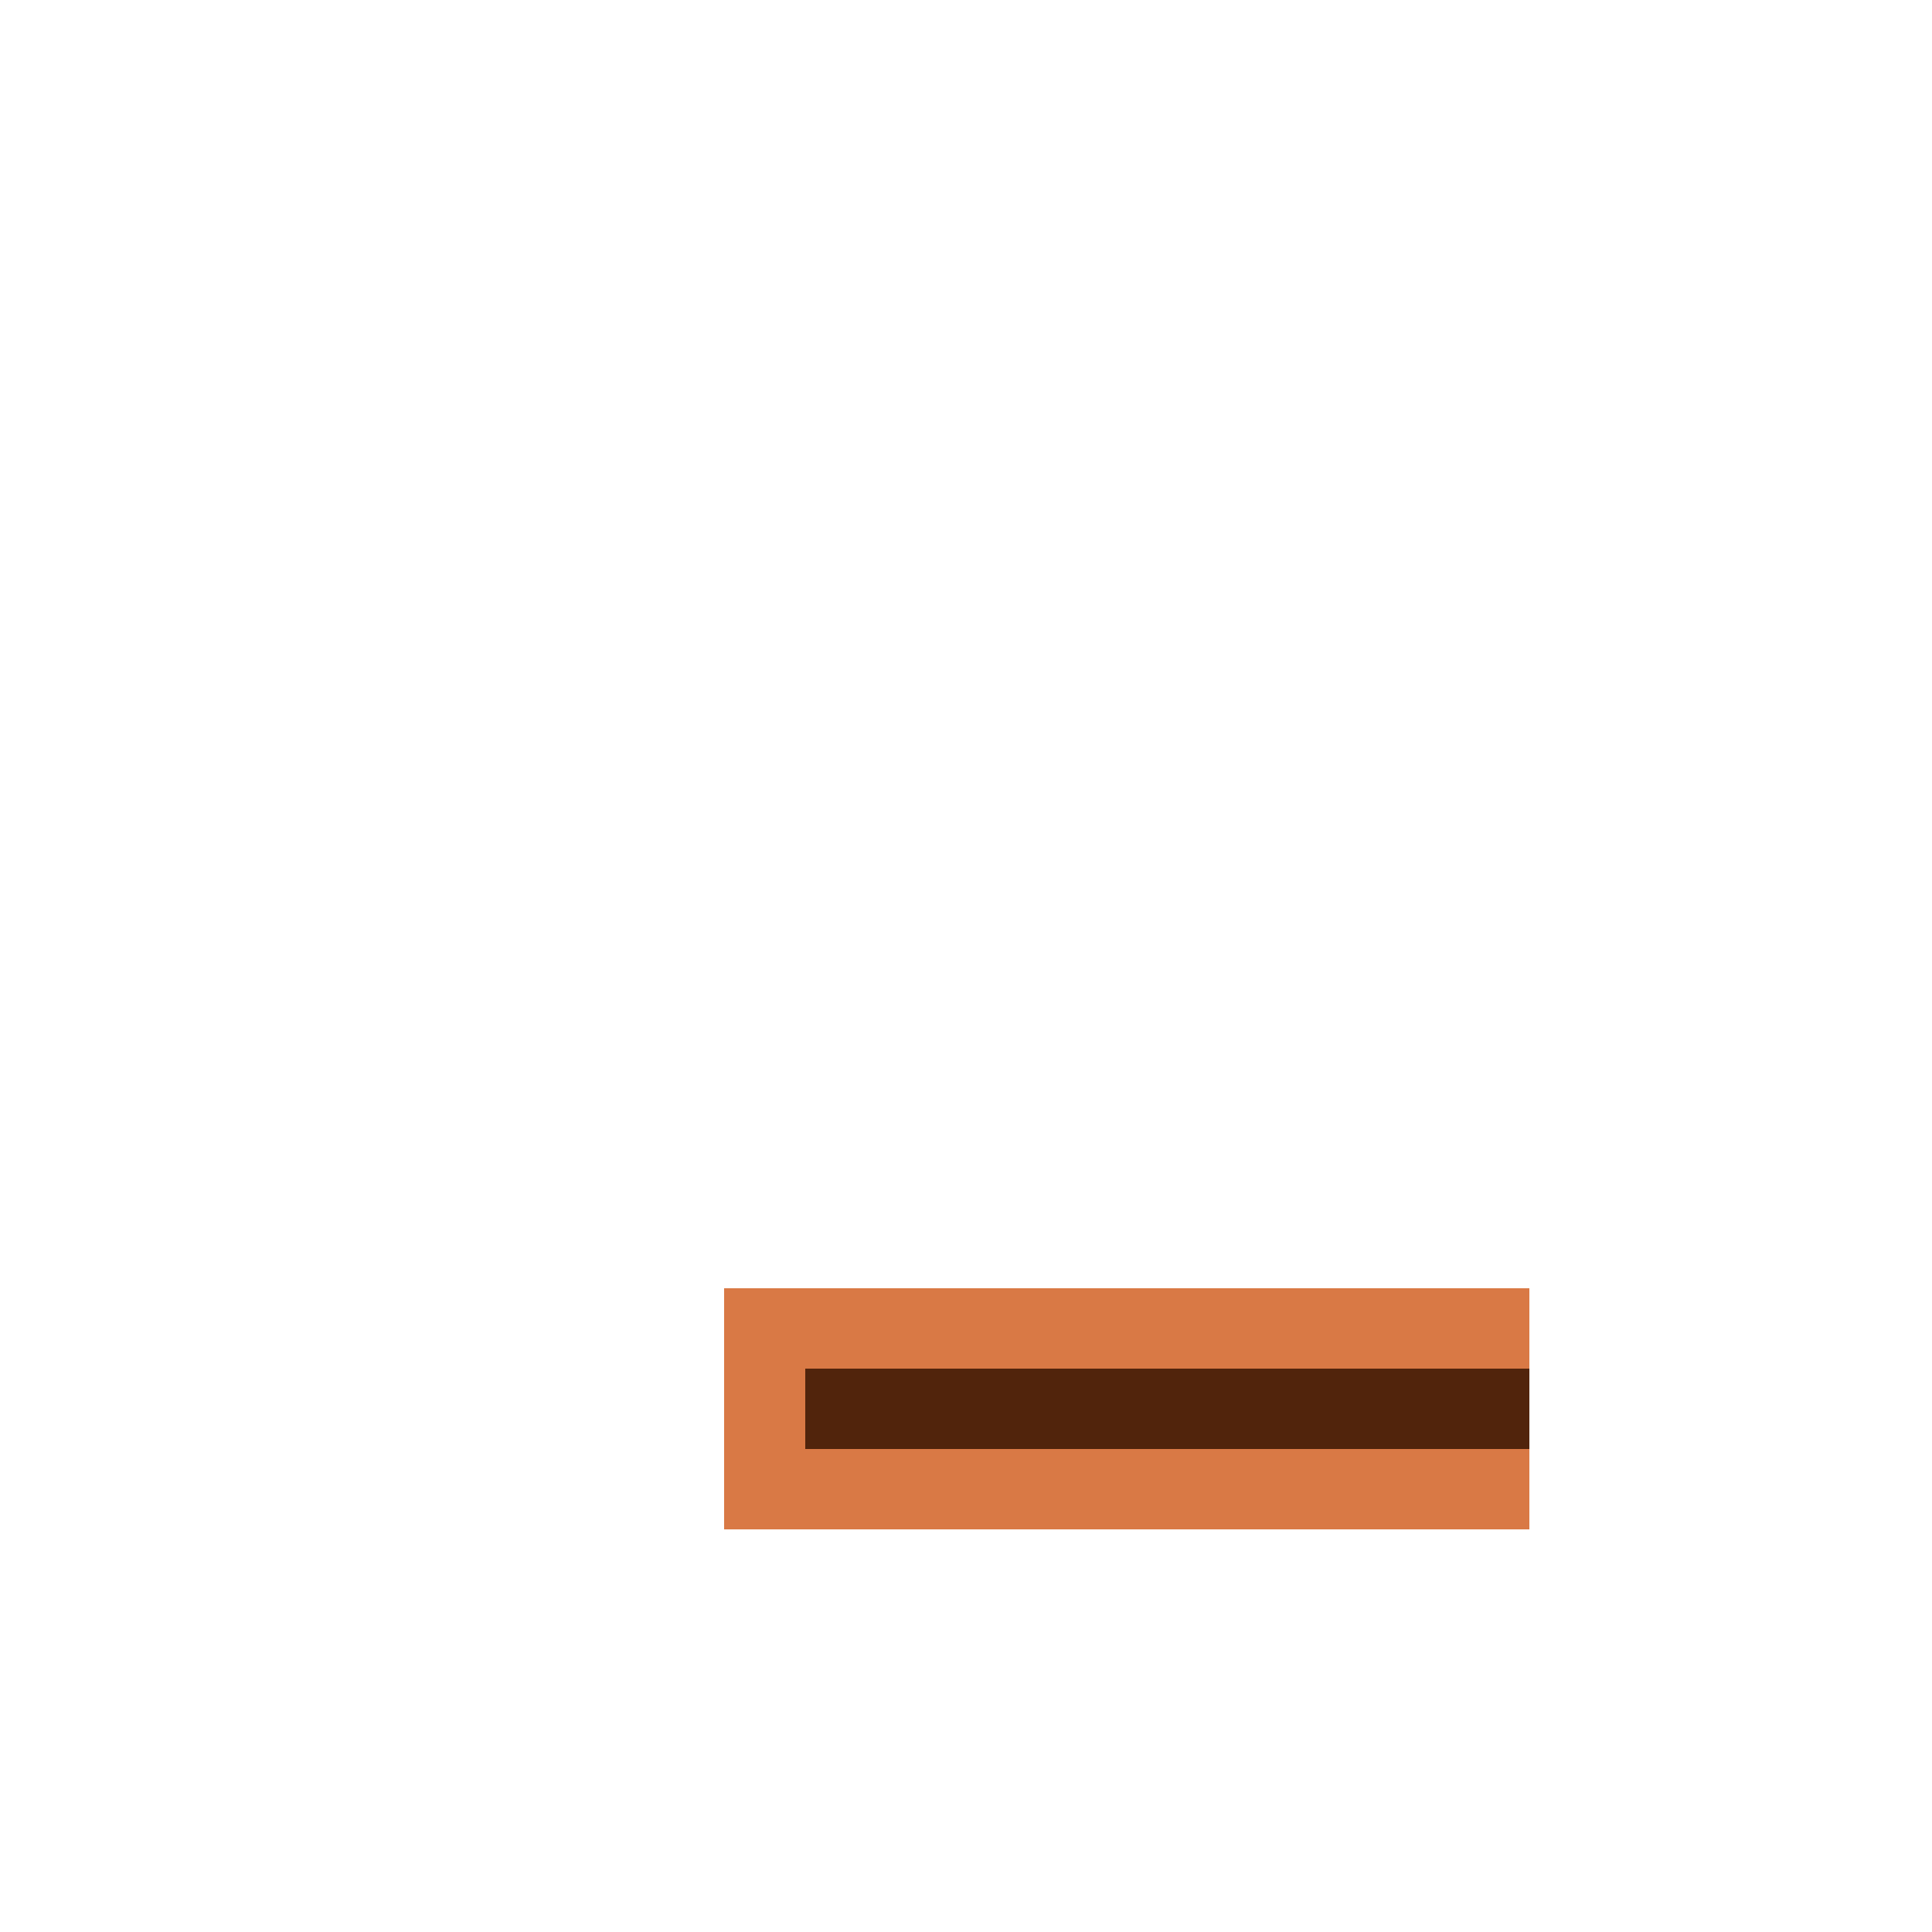 <svg width="24" height="24" viewBox="0 0 24 24" fill="none" xmlns="http://www.w3.org/2000/svg" shape-rendering="crispEdges">
  <rect x="9" y="16" width="1" height="1" fill="#D97945"/>
  <rect x="10" y="16" width="1" height="1" fill="#D97945"/>
  <rect x="11" y="16" width="1" height="1" fill="#D97945"/>
  <rect x="12" y="16" width="1" height="1" fill="#D97945"/>
  <rect x="13" y="16" width="1" height="1" fill="#D97945"/>
  <rect x="14" y="16" width="1" height="1" fill="#D97945"/>
  <rect x="15" y="16" width="1" height="1" fill="#D97945"/>
  <rect x="16" y="16" width="1" height="1" fill="#D97945"/>
  <rect x="17" y="16" width="1" height="1" fill="#D97945"/>
  <rect x="18" y="16" width="1" height="1" fill="#D97945"/>
  <rect x="9" y="17" width="1" height="1" fill="#D97945"/>
  <rect x="10" y="17" width="1" height="1" fill="#51240C"/>
  <rect x="11" y="17" width="1" height="1" fill="#51240C"/>
  <rect x="12" y="17" width="1" height="1" fill="#51240C"/>
  <rect x="13" y="17" width="1" height="1" fill="#51240C"/>
  <rect x="14" y="17" width="1" height="1" fill="#51240C"/>
  <rect x="15" y="17" width="1" height="1" fill="#51240C"/>
  <rect x="16" y="17" width="1" height="1" fill="#51240C"/>
  <rect x="17" y="17" width="1" height="1" fill="#51240C"/>
  <rect x="18" y="17" width="1" height="1" fill="#51240C"/>
  <rect x="9" y="18" width="1" height="1" fill="#D97945"/>
  <rect x="10" y="18" width="1" height="1" fill="#D97945"/>
  <rect x="11" y="18" width="1" height="1" fill="#D97945"/>
  <rect x="12" y="18" width="1" height="1" fill="#D97945"/>
  <rect x="13" y="18" width="1" height="1" fill="#D97945"/>
  <rect x="14" y="18" width="1" height="1" fill="#D97945"/>
  <rect x="15" y="18" width="1" height="1" fill="#D97945"/>
  <rect x="16" y="18" width="1" height="1" fill="#D97945"/>
  <rect x="17" y="18" width="1" height="1" fill="#D97945"/>
  <rect x="18" y="18" width="1" height="1" fill="#D97945"/>
</svg>